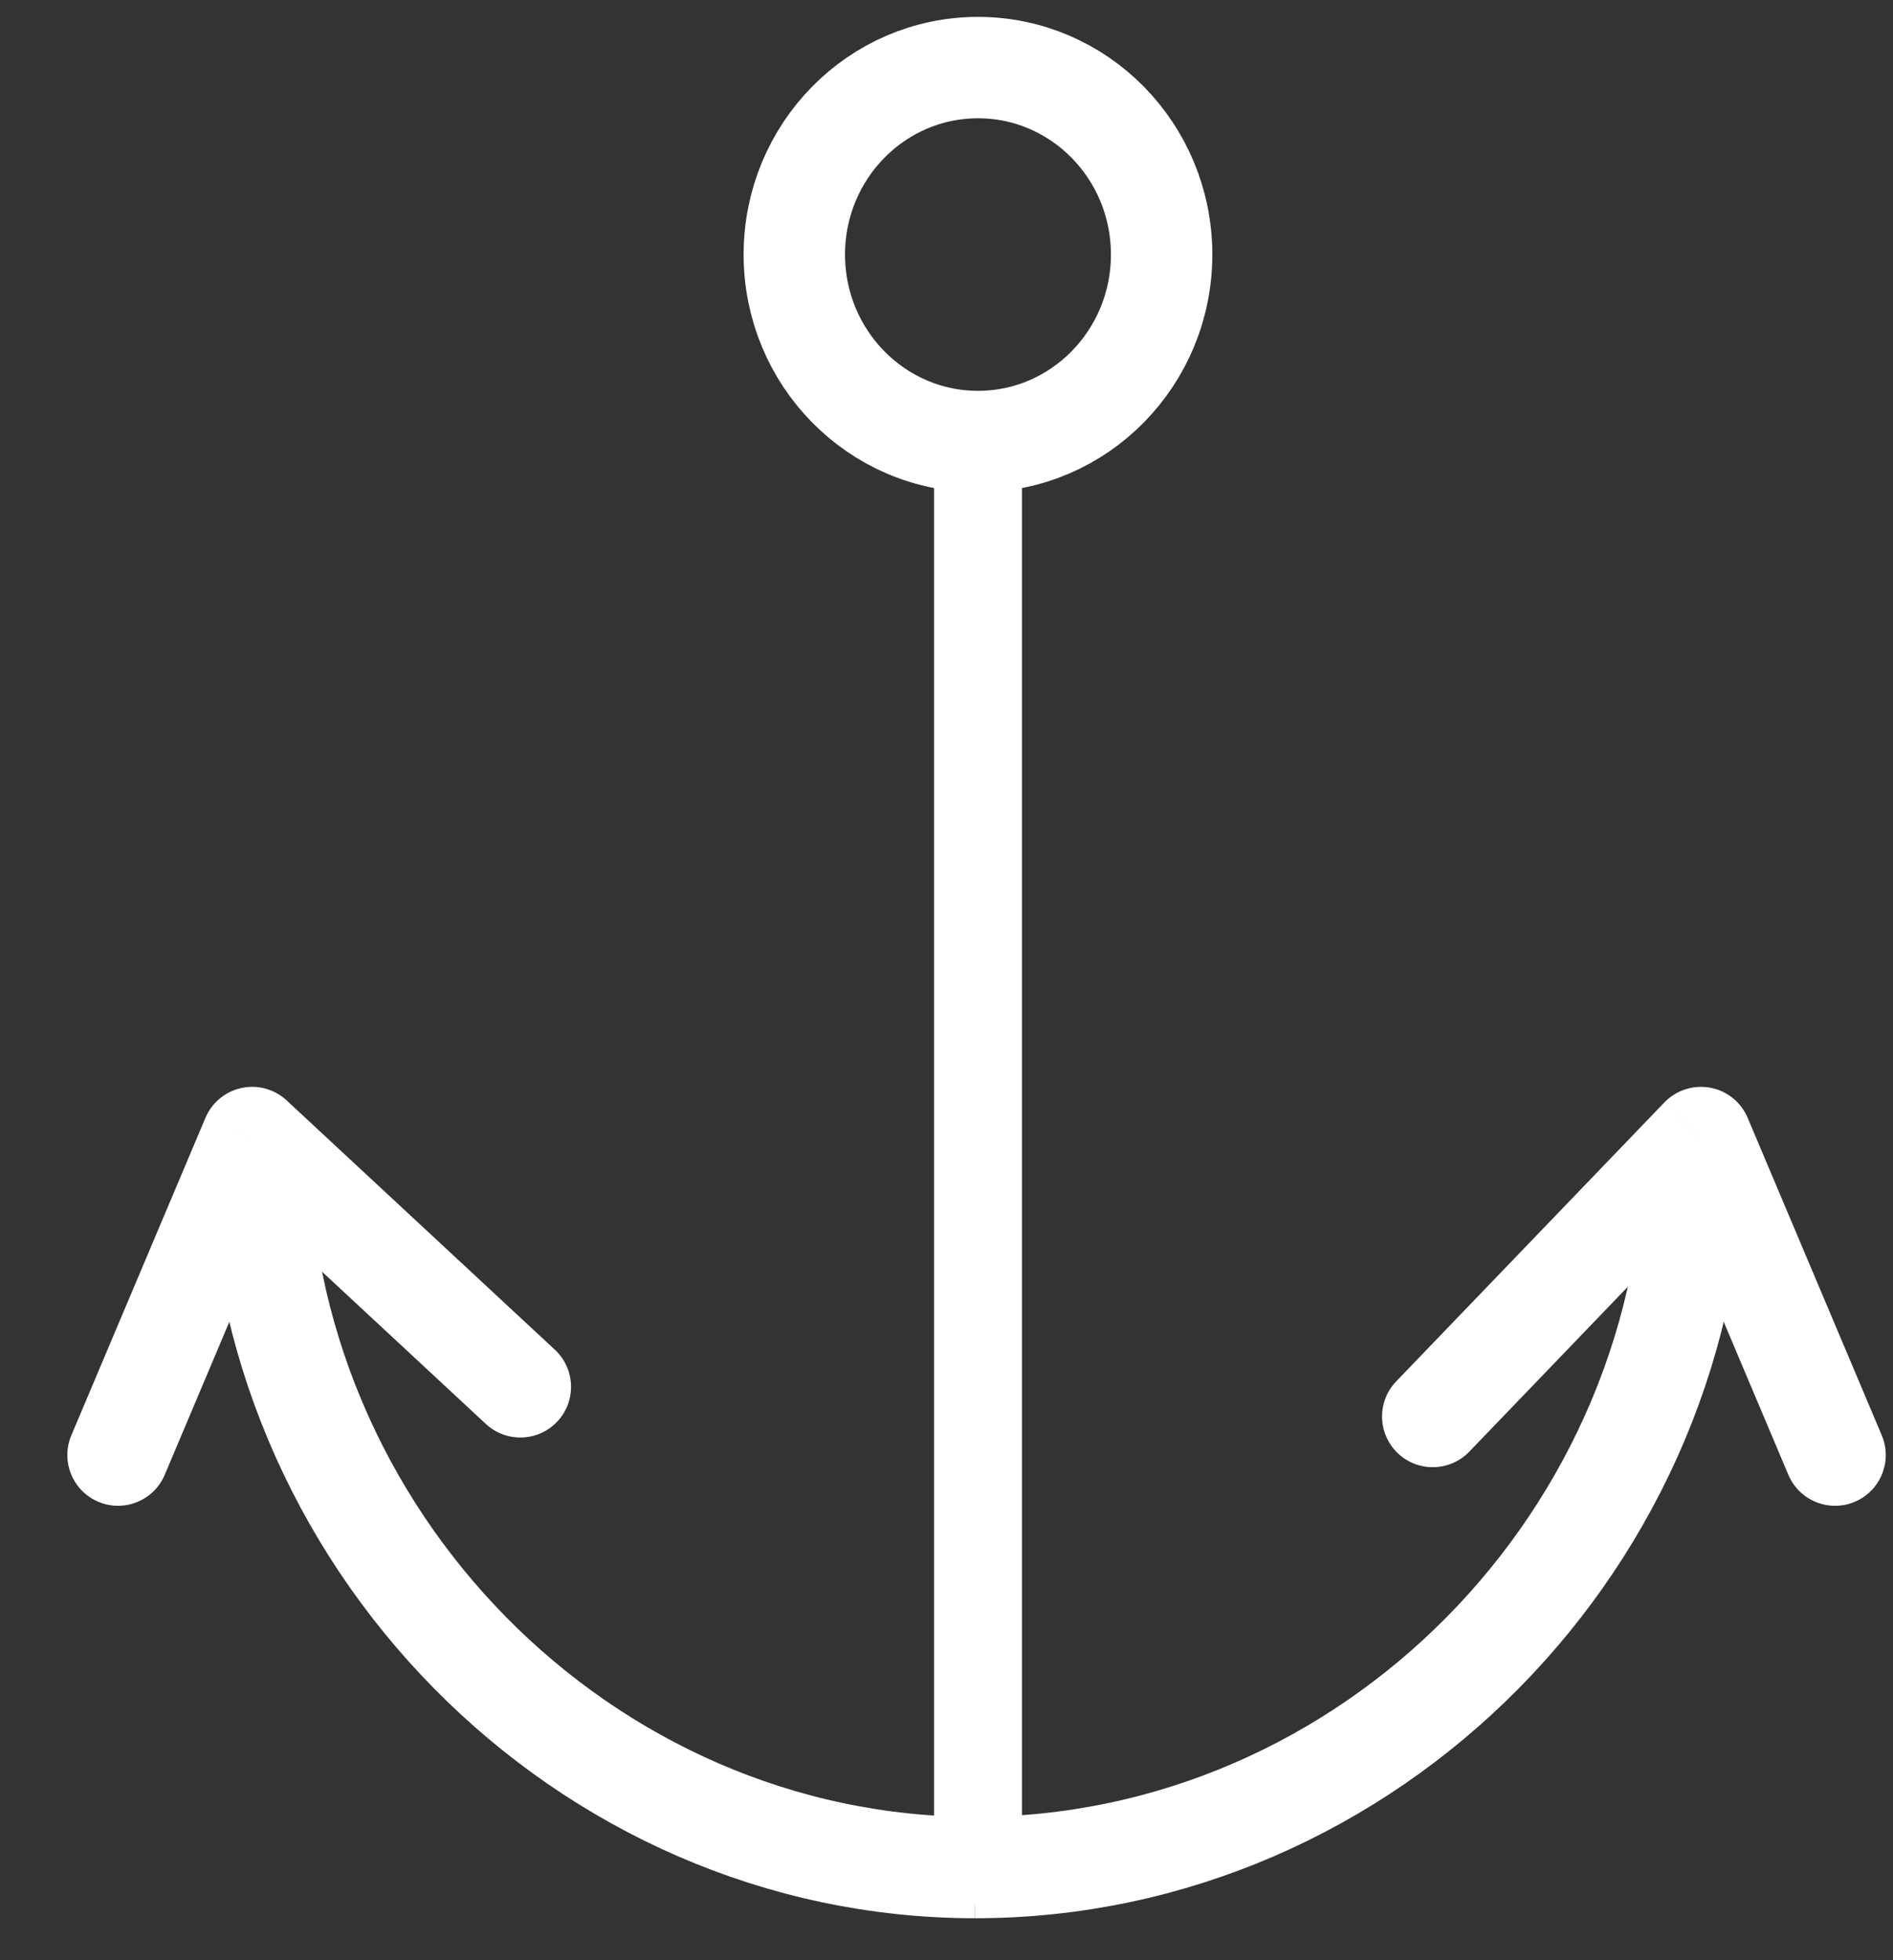 <svg width="28" height="29" viewBox="0 0 28 29" fill="none" xmlns="http://www.w3.org/2000/svg">
<rect x="0" y="0" width="28" height="29" fill="#333333" stroke="none"/>
<path d="M14.466 6.532C15.966 6.532 17.182 5.293 17.182 3.766C17.182 2.238 15.966 1 14.466 1C12.966 1 11.749 2.238 11.749 3.766C11.749 5.293 12.966 6.532 14.466 6.532Z" stroke="white" stroke-width="1.5" stroke-miterlimit="10"/>
<path d="M25.073 16.829C25.073 22.756 20.244 27.629 14.423 27.629" stroke="white" stroke-width="1.5" stroke-miterlimit="10"/>
<path d="M20.652 20.436C20.365 20.735 20.374 21.209 20.673 21.497C20.971 21.784 21.446 21.774 21.733 21.476L20.652 20.436ZM25.16 16.829L25.85 16.537C25.752 16.305 25.544 16.137 25.296 16.092C25.048 16.046 24.794 16.128 24.619 16.309L25.16 16.829ZM26.452 21.818C26.613 22.2 27.053 22.379 27.435 22.218C27.816 22.056 27.995 21.616 27.834 21.235L26.452 21.818ZM21.733 21.476L25.7 17.349L24.619 16.309L20.652 20.436L21.733 21.476ZM24.468 17.121L26.452 21.818L27.834 21.235L25.85 16.537L24.468 17.121Z" fill="white"/>
<path d="M3.816 16.829C3.816 22.756 8.645 27.629 14.423 27.629" stroke="white" stroke-width="1.5" stroke-miterlimit="10"/>
<path d="M7.186 21.066C7.489 21.348 7.964 21.331 8.246 21.028C8.528 20.724 8.51 20.25 8.207 19.968L7.186 21.066ZM3.73 16.829L4.24 16.28C4.061 16.113 3.812 16.044 3.572 16.096C3.333 16.147 3.134 16.312 3.039 16.537L3.73 16.829ZM1.055 21.235C0.894 21.616 1.073 22.056 1.454 22.218C1.836 22.379 2.276 22.2 2.437 21.818L1.055 21.235ZM8.207 19.968L4.24 16.28L3.219 17.378L7.186 21.066L8.207 19.968ZM3.039 16.537L1.055 21.235L2.437 21.818L4.42 17.121L3.039 16.537Z" fill="white"/>
<path d="M14.466 6.795V28.176" stroke="white" stroke-width="1.3" stroke-miterlimit="10"/>
</svg>
